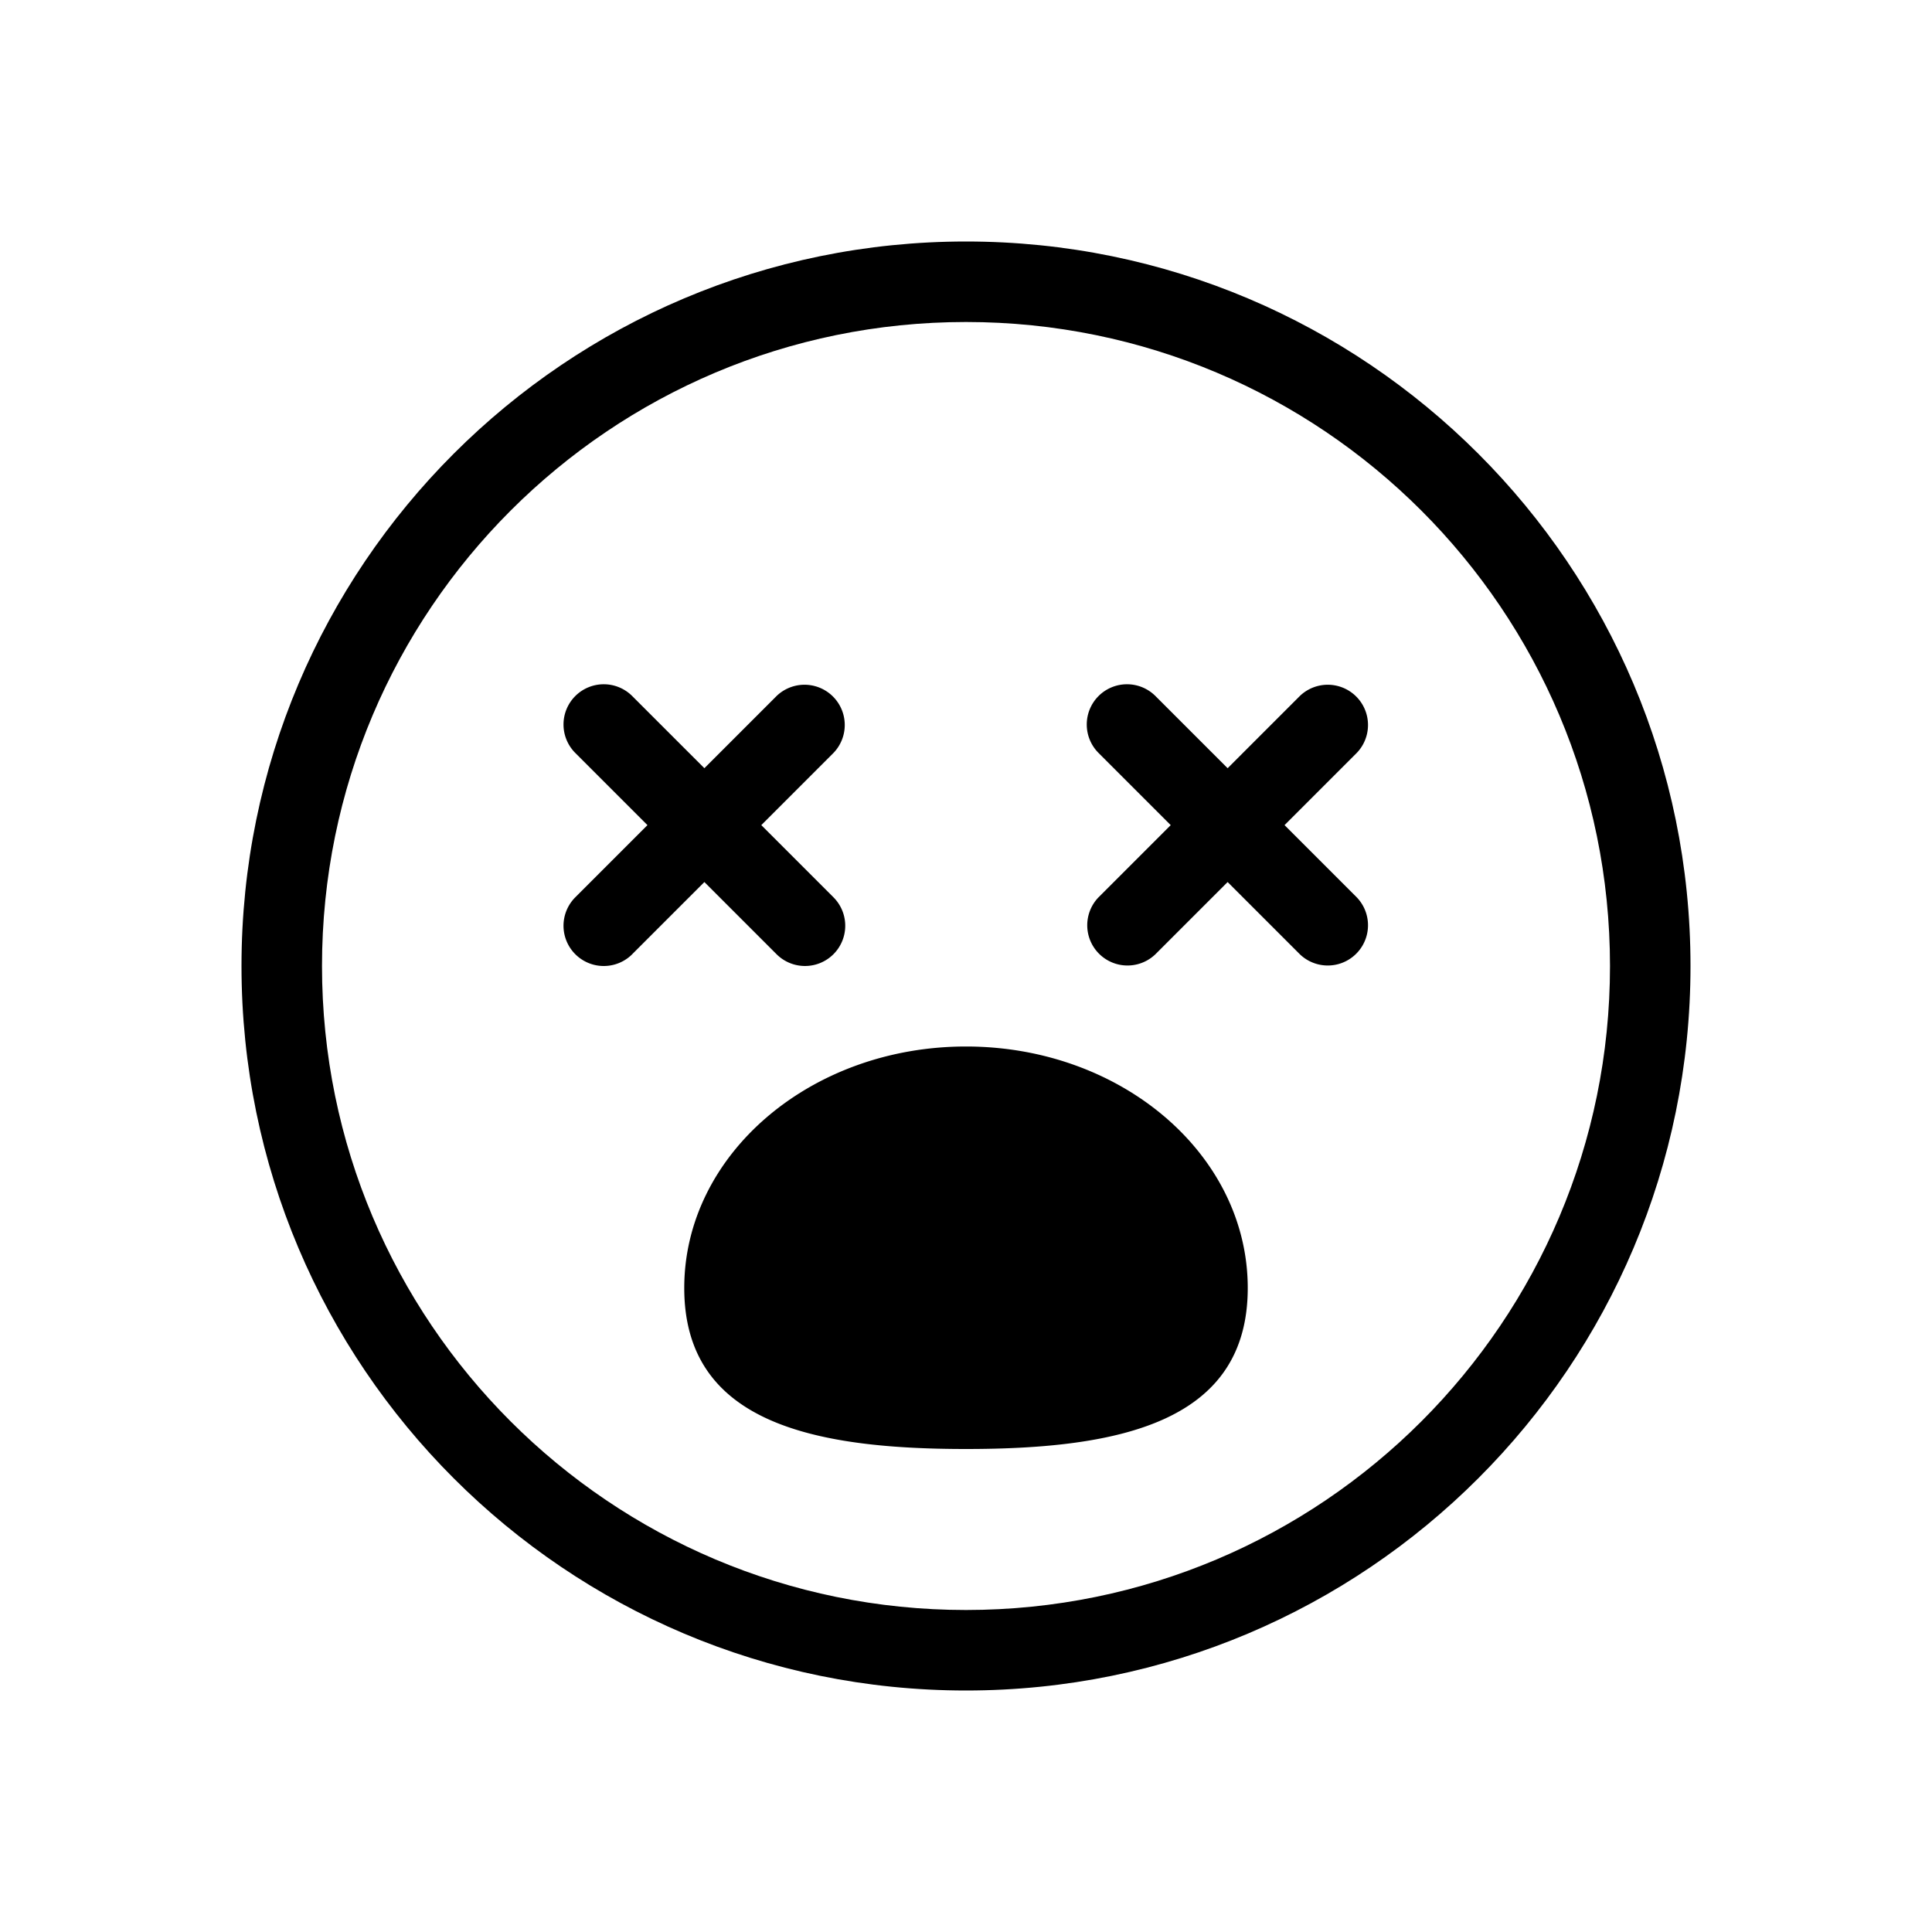 <svg xmlns="http://www.w3.org/2000/svg" xmlns:xlink="http://www.w3.org/1999/xlink" width="48" height="48" viewBox="0 0 48 48"><g fill="currentColor"><path d="M27.293 17.293a1 1 0 0 1 1.414 0l1.793 1.793l1.793-1.793a1 1 0 0 1 1.414 1.414L31.914 20.5l1.793 1.793a1 1 0 0 1-1.414 1.414L30.5 21.914l-1.793 1.793a1 1 0 0 1-1.414-1.414l1.793-1.793l-1.793-1.793a1 1 0 0 1 0-1.414m-13 0a1 1 0 0 1 1.414 0l1.793 1.793l1.793-1.793a1 1 0 0 1 1.414 1.414L18.914 20.5l1.793 1.793a1 1 0 0 1 0 1.414a1 1 0 0 1-1.414 0L17.5 21.914l-1.792 1.792v.001a1 1 0 0 1-1.415-1.414l1.793-1.793l-1.793-1.793a1 1 0 0 1 0-1.414M31 32c0 3.314-3.134 4-7 4s-7-.686-7-4s3.134-6 7-6s7 2.686 7 6"/><path fill-rule="evenodd" d="M24 42c9.941 0 18-8.059 18-18S33.941 6 24 6S6 14.059 6 24s8.059 18 18 18m0-2c8.837 0 16-7.163 16-16S32.837 8 24 8S8 15.163 8 24s7.163 16 16 16" clip-rule="evenodd"/></g></svg>